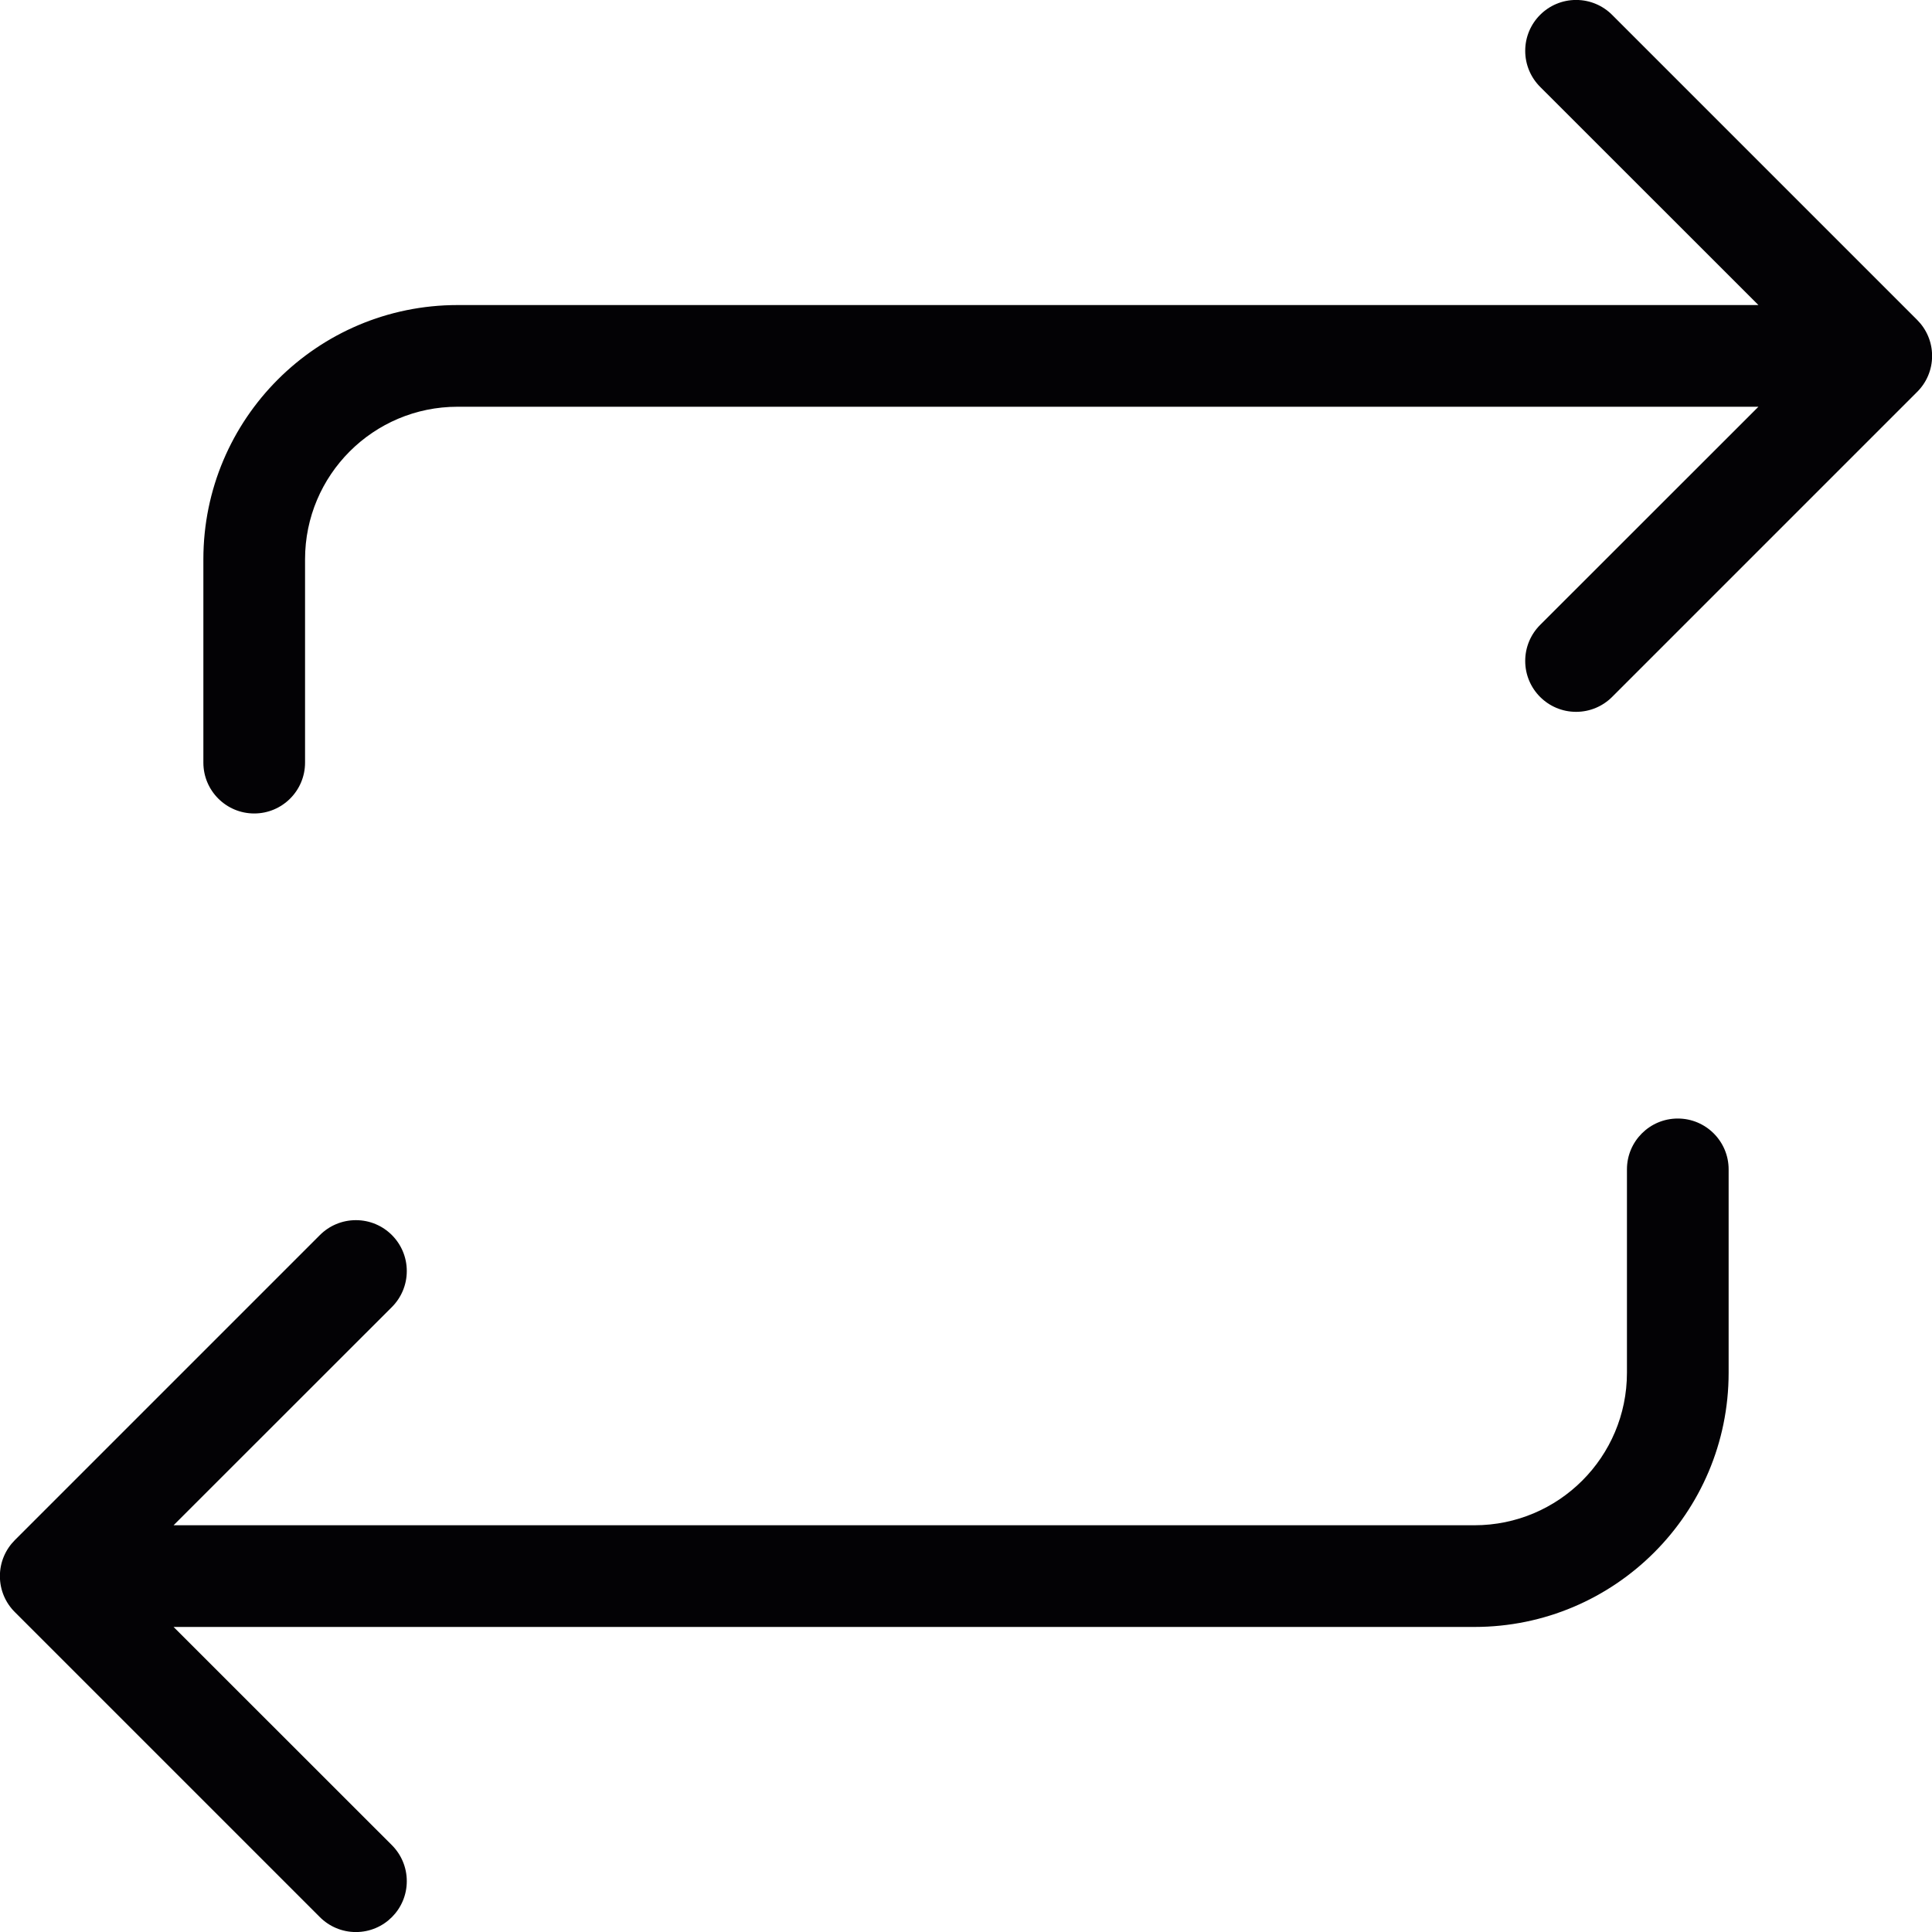 <?xml version="1.0" encoding="UTF-8" standalone="no"?><svg xmlns="http://www.w3.org/2000/svg" xmlns:xlink="http://www.w3.org/1999/xlink" fill="#030205" height="38" preserveAspectRatio="xMidYMid meet" version="1" viewBox="5.0 5.0 38.0 38.0" width="38" zoomAndPan="magnify"><g id="change1_1"><path d="M42.708 11.292c0.181 0.181 0.294 0.431 0.294 0.708s-0.112 0.527-0.294 0.708v0l-6 6c-0.181 0.181-0.432 0.293-0.708 0.293-0.553 0-1.001-0.448-1.001-1.001 0-0.276 0.112-0.527 0.293-0.708l4.294-4.292h-25.586c-1.657 0-3 1.343-3 3v0 4c0 0.552-0.448 1-1 1s-1-0.448-1-1v0-4c0-2.761 2.239-5 5-5v0h25.586l-4.294-4.292c-0.181-0.181-0.293-0.432-0.293-0.708 0-0.553 0.448-1.001 1.001-1.001 0.276 0 0.527 0.112 0.708 0.293v0zM38 27c-0.552 0-1 0.448-1 1v0 4c0 1.657-1.343 3-3 3v0h-25.586l4.294-4.292c0.181-0.181 0.293-0.432 0.293-0.708 0-0.553-0.448-1.001-1.001-1.001-0.276 0-0.527 0.112-0.708 0.293v0l-6 6c-0.181 0.181-0.294 0.431-0.294 0.708s0.112 0.527 0.294 0.708v0l6 6c0.181 0.181 0.432 0.293 0.708 0.293 0.553 0 1.001-0.448 1.001-1.001 0-0.276-0.112-0.527-0.293-0.708l-4.294-4.292h25.586c2.761 0 5-2.239 5-5v0-4c0-0.552-0.448-1-1-1v0z" fill="inherit"/></g></svg>